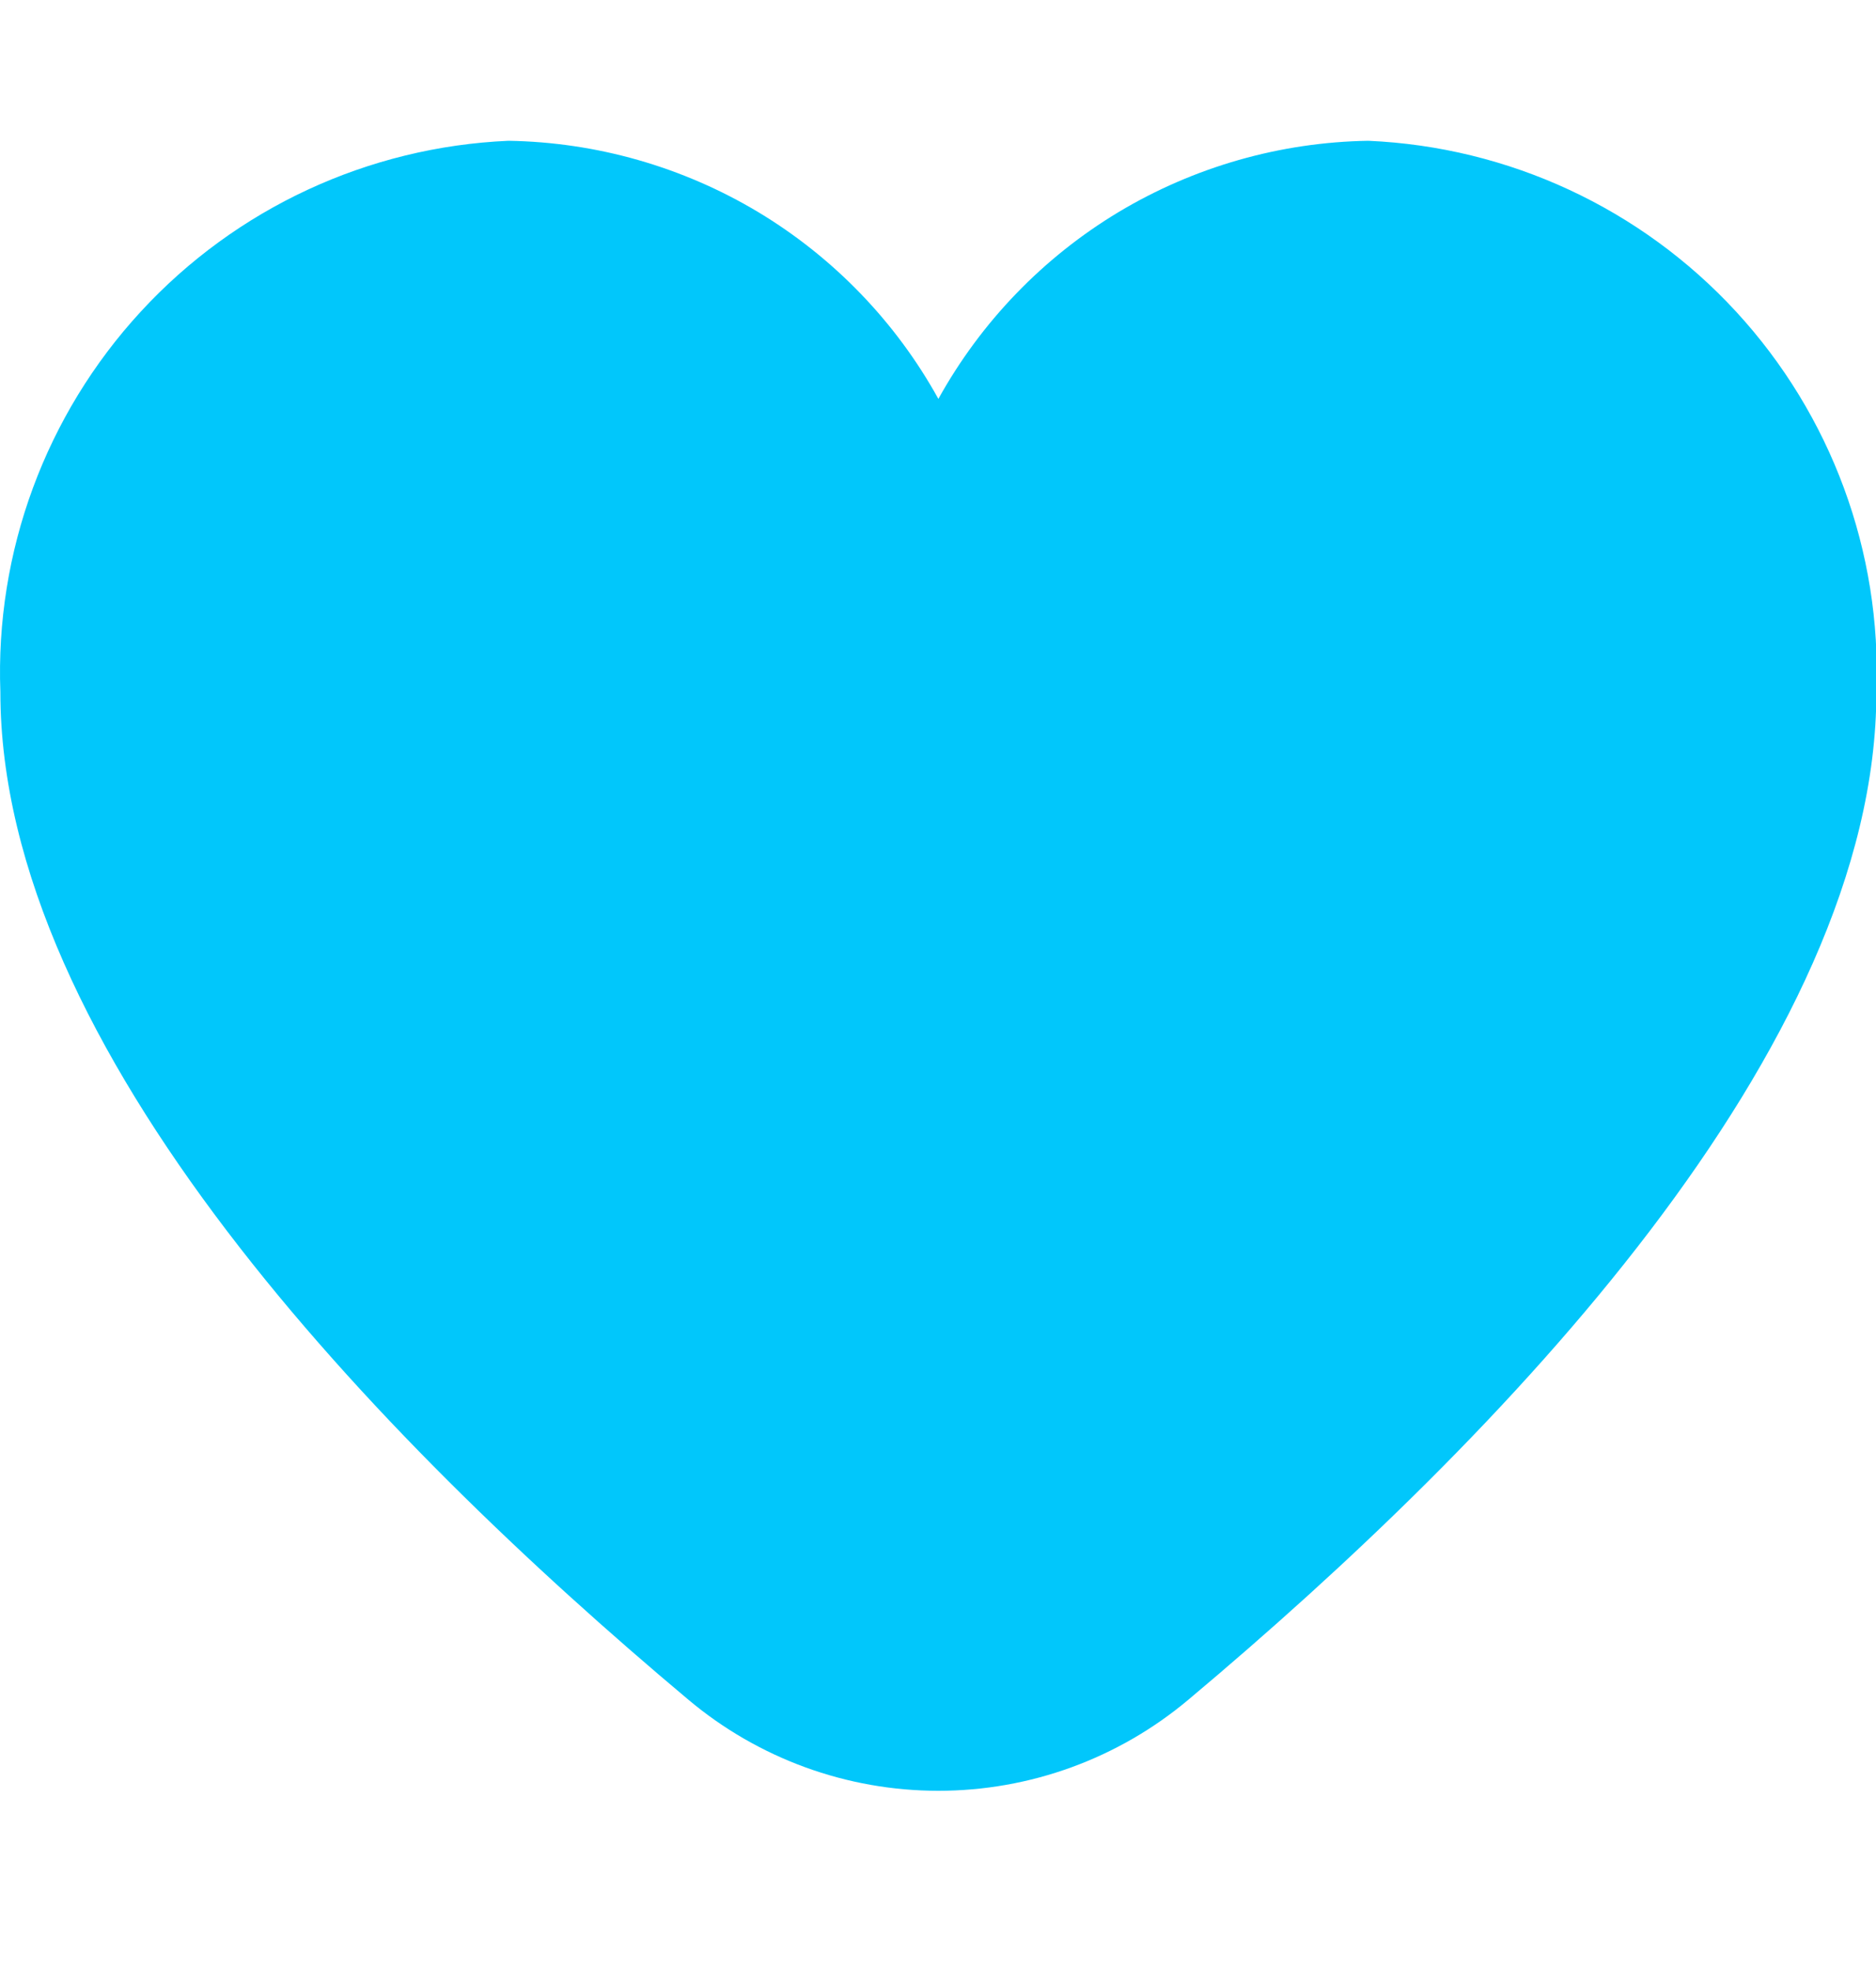 <svg width="20" height="21" viewBox="0 0 20 21" fill="none" xmlns="http://www.w3.org/2000/svg">
<path d="M14.587 1.5C13.649 1.515 12.731 1.777 11.926 2.259C11.122 2.742 10.459 3.429 10.004 4.25C9.55 3.429 8.886 2.742 8.082 2.259C7.277 1.777 6.359 1.515 5.421 1.5C3.925 1.565 2.515 2.219 1.501 3.32C0.486 4.421 -0.052 5.879 0.004 7.375C0.004 11.164 3.992 15.303 7.337 18.108C8.084 18.736 9.028 19.08 10.004 19.08C10.98 19.08 11.924 18.736 12.671 18.108C16.016 15.303 20.004 11.164 20.004 7.375C20.061 5.879 19.523 4.421 18.508 3.32C17.493 2.219 16.083 1.565 14.587 1.5Z" fill="#01C7FB"/>
</svg>
